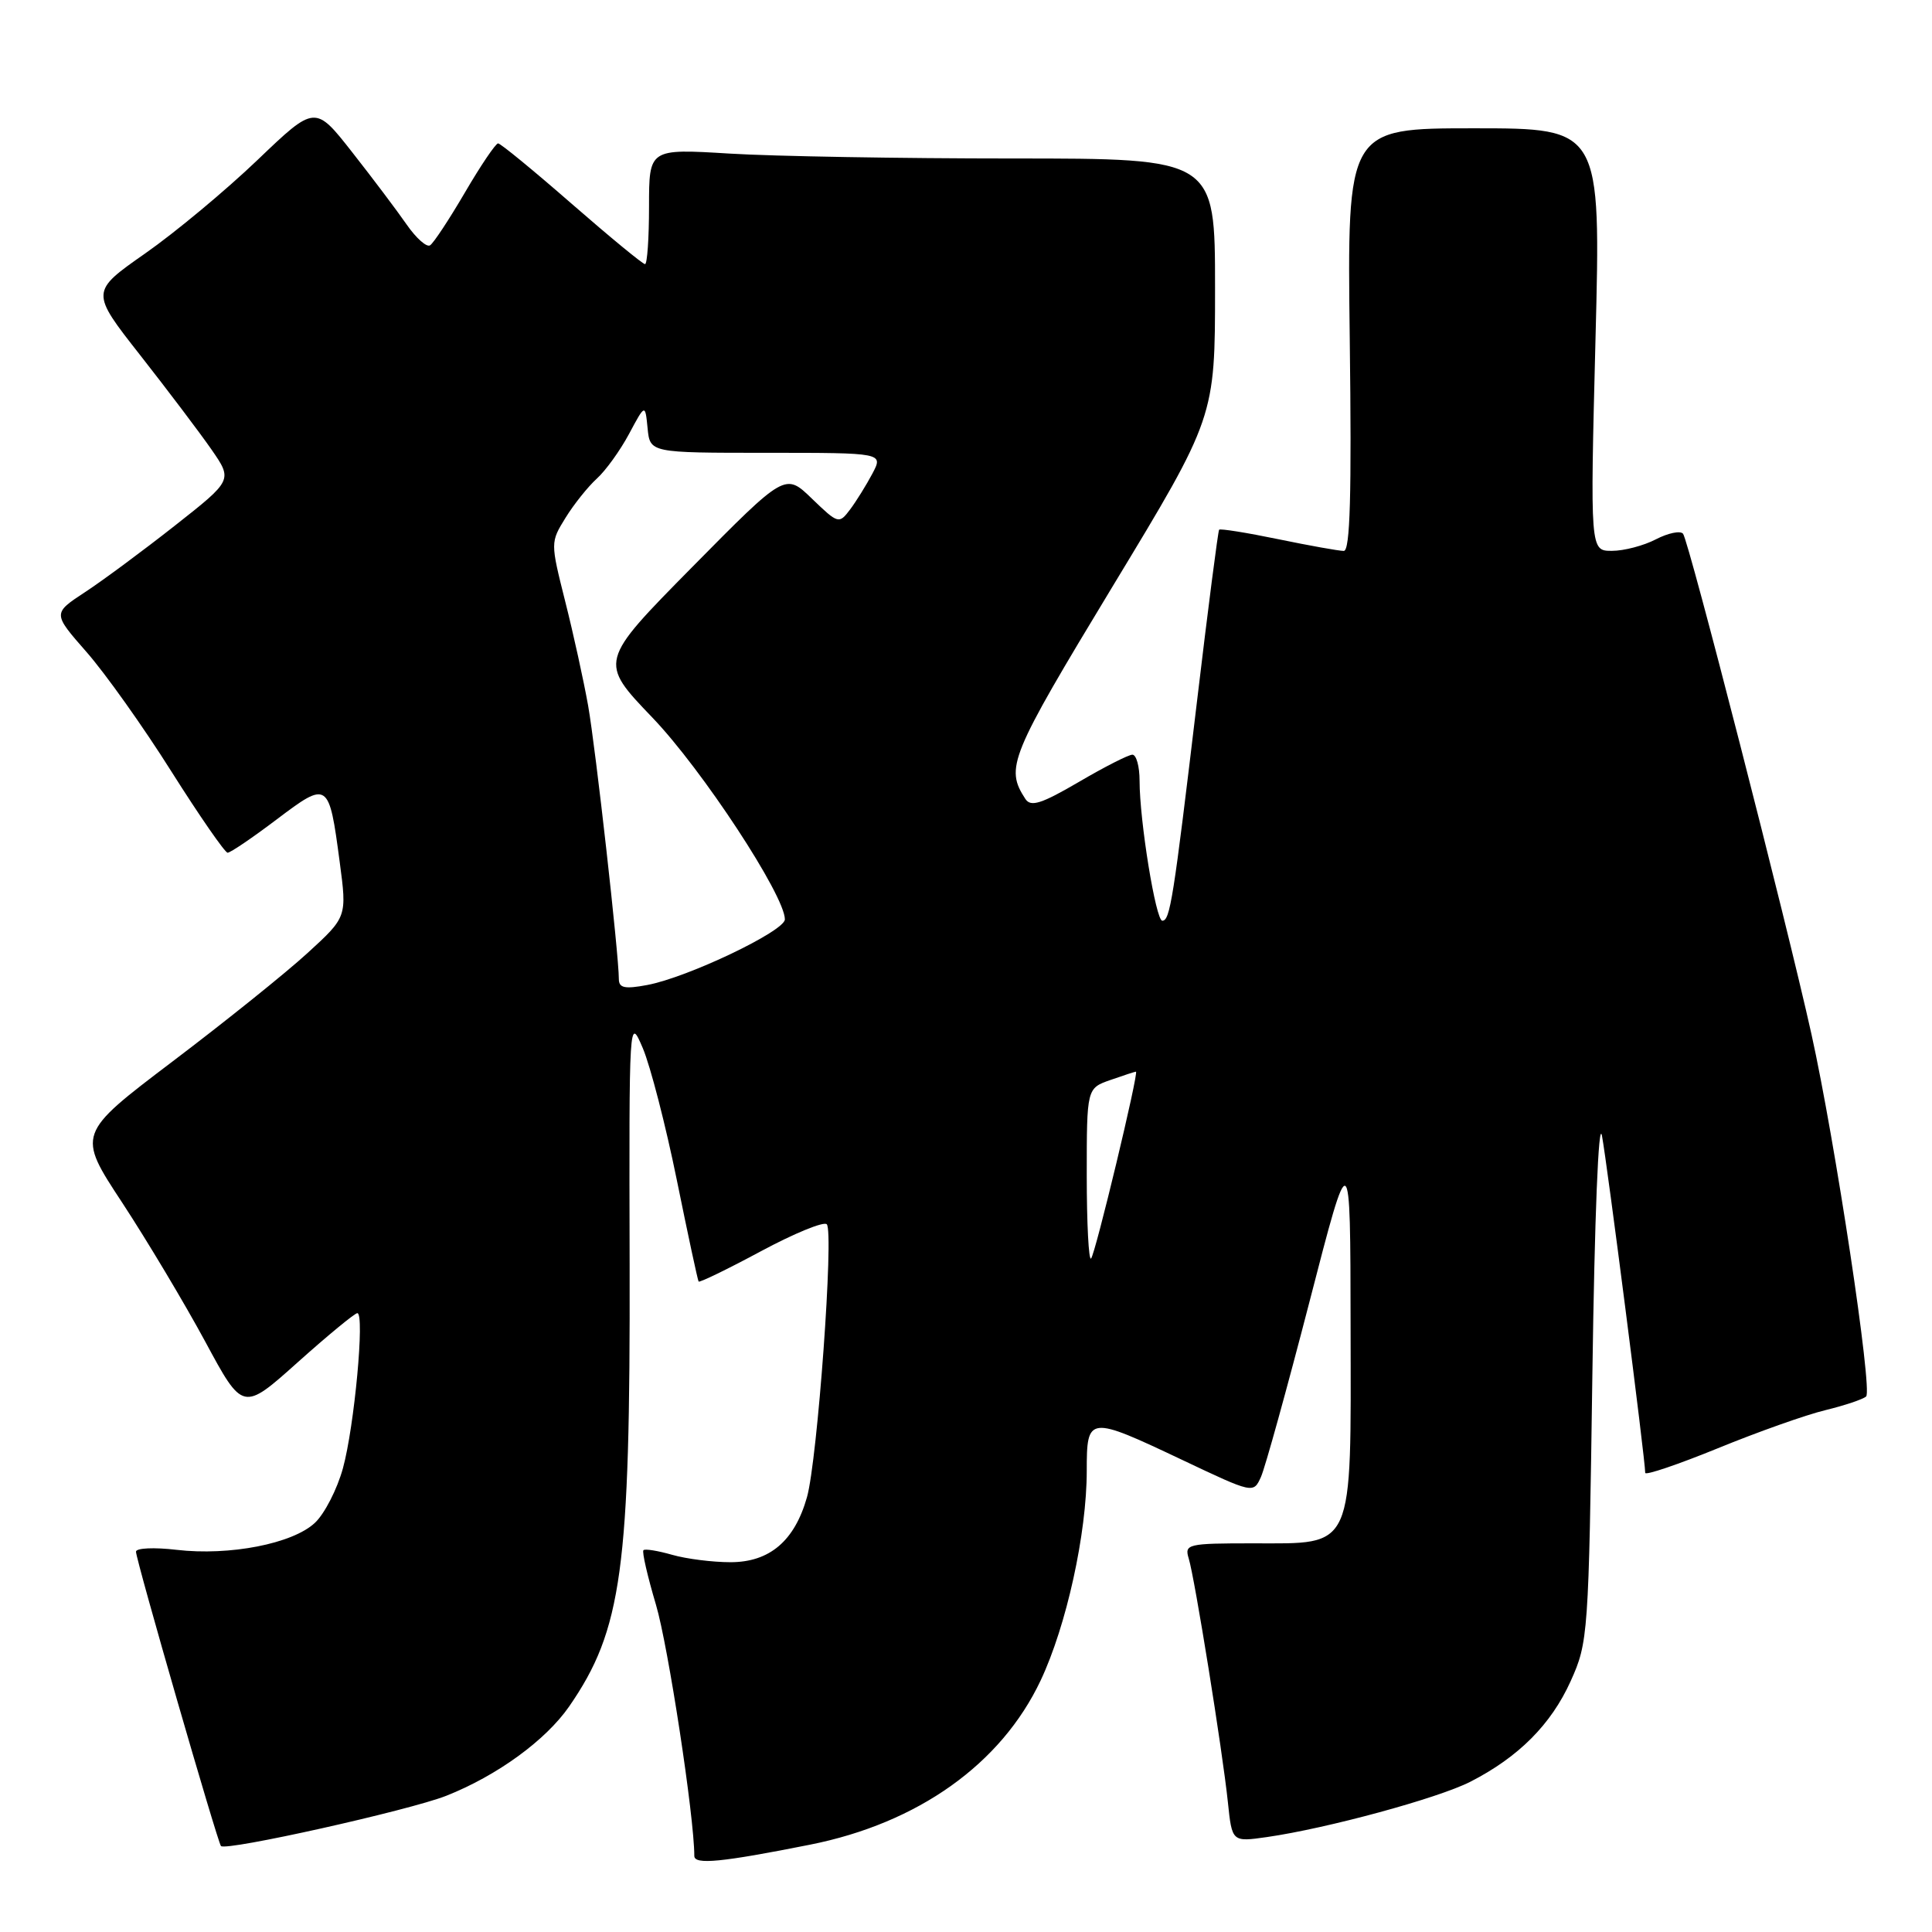 <?xml version="1.0" encoding="UTF-8" standalone="no"?>
<!DOCTYPE svg PUBLIC "-//W3C//DTD SVG 1.1//EN" "http://www.w3.org/Graphics/SVG/1.1/DTD/svg11.dtd" >
<svg xmlns="http://www.w3.org/2000/svg" xmlns:xlink="http://www.w3.org/1999/xlink" version="1.1" viewBox="0 0 256 256">
 <g >
 <path fill="currentColor"
d=" M 107.33 244.43 C 121.65 241.58 132.66 233.74 137.89 222.67 C 141.31 215.42 144.00 203.20 144.00 194.89 C 144.00 187.57 144.20 187.55 156.68 193.46 C 166.07 197.91 166.08 197.91 167.08 195.71 C 167.63 194.49 170.52 184.05 173.51 172.50 C 178.93 151.50 178.93 151.50 178.96 175.64 C 179.01 205.72 179.56 204.50 166.04 204.50 C 157.36 204.50 156.93 204.60 157.51 206.50 C 158.31 209.09 161.98 231.93 162.70 238.79 C 163.25 244.08 163.25 244.08 167.88 243.42 C 175.87 242.27 190.54 238.28 194.83 236.09 C 201.21 232.83 205.53 228.50 208.12 222.76 C 210.44 217.62 210.51 216.69 211.00 182.00 C 211.29 161.22 211.82 148.16 212.27 150.50 C 212.94 154.02 218.00 193.43 218.00 195.16 C 218.00 195.53 222.33 194.06 227.63 191.90 C 232.93 189.73 239.34 187.46 241.88 186.85 C 244.42 186.23 246.85 185.42 247.27 185.04 C 248.16 184.25 243.16 151.16 240.02 137.00 C 236.70 122.03 223.75 71.58 223.01 70.72 C 222.64 70.29 221.03 70.63 219.42 71.46 C 217.81 72.30 215.19 72.99 213.60 72.99 C 210.70 73.00 210.70 73.00 211.41 45.00 C 212.13 17.00 212.13 17.00 195.31 17.00 C 178.50 17.00 178.50 17.00 178.85 45.00 C 179.11 65.58 178.90 73.00 178.06 73.00 C 177.43 73.00 173.51 72.30 169.35 71.44 C 165.19 70.58 161.68 70.02 161.54 70.19 C 161.40 70.36 160.07 80.62 158.60 93.00 C 155.47 119.27 155.04 122.00 154.01 122.00 C 153.15 122.00 151.00 108.77 151.00 103.46 C 151.00 101.56 150.57 100.00 150.05 100.00 C 149.53 100.00 146.33 101.63 142.94 103.62 C 137.99 106.51 136.59 106.96 135.87 105.87 C 133.17 101.72 133.76 100.29 147.41 77.73 C 161.00 55.29 161.00 55.29 161.00 38.14 C 161.00 21.00 161.00 21.00 134.16 21.00 C 119.39 21.00 102.52 20.71 96.66 20.35 C 86.00 19.70 86.00 19.70 86.00 27.35 C 86.00 31.56 85.76 35.00 85.47 35.00 C 85.17 35.00 80.80 31.40 75.75 27.00 C 70.71 22.60 66.32 19.00 66.00 19.00 C 65.68 19.00 63.70 21.92 61.61 25.50 C 59.52 29.07 57.44 32.23 56.98 32.51 C 56.53 32.79 55.14 31.56 53.89 29.76 C 52.65 27.97 49.41 23.66 46.69 20.20 C 41.75 13.90 41.75 13.90 34.12 21.20 C 29.93 25.21 23.23 30.79 19.24 33.58 C 11.98 38.66 11.98 38.66 18.59 47.08 C 22.22 51.71 26.47 57.33 28.02 59.56 C 30.83 63.62 30.83 63.62 23.17 69.65 C 18.95 72.97 13.58 76.95 11.24 78.48 C 6.98 81.28 6.98 81.28 11.46 86.39 C 13.93 89.20 19.00 96.33 22.72 102.24 C 26.45 108.14 29.80 112.98 30.16 112.99 C 30.53 112.99 33.45 111.01 36.66 108.58 C 43.48 103.43 43.59 103.51 45.01 114.20 C 45.98 121.50 45.98 121.50 40.74 126.29 C 37.86 128.93 29.81 135.39 22.85 140.66 C 10.20 150.25 10.20 150.25 16.20 159.37 C 19.49 164.39 24.44 172.67 27.19 177.76 C 32.18 187.02 32.18 187.02 39.45 180.51 C 43.45 176.93 47.01 174.00 47.35 174.00 C 48.35 174.00 46.96 189.02 45.44 194.55 C 44.68 197.32 43.01 200.58 41.73 201.78 C 38.79 204.55 30.41 206.18 23.39 205.36 C 20.42 205.01 18.01 205.12 18.02 205.61 C 18.03 206.75 28.85 244.18 29.28 244.61 C 29.97 245.30 54.19 239.89 59.11 237.96 C 65.86 235.29 72.30 230.61 75.42 226.11 C 82.42 215.97 83.52 207.94 83.43 167.55 C 83.35 134.79 83.36 134.63 85.18 138.90 C 86.18 141.26 88.21 149.12 89.68 156.35 C 91.15 163.58 92.45 169.64 92.57 169.81 C 92.68 169.98 96.39 168.18 100.80 165.81 C 105.21 163.44 109.15 161.82 109.55 162.22 C 110.52 163.18 108.32 193.44 106.93 198.38 C 105.29 204.18 101.98 207.00 96.79 207.00 C 94.42 207.00 90.94 206.56 89.06 206.02 C 87.17 205.48 85.46 205.20 85.26 205.41 C 85.05 205.62 85.80 208.87 86.92 212.64 C 88.54 218.10 92.00 240.75 92.00 245.92 C 92.00 247.12 95.62 246.76 107.33 244.43 Z  M 144.00 155.76 C 144.00 144.20 144.00 144.20 147.15 143.10 C 148.88 142.49 150.40 142.00 150.52 142.00 C 150.94 142.00 145.13 166.20 144.57 166.76 C 144.26 167.08 144.00 162.13 144.00 155.76 Z  M 82.00 129.72 C 82.00 126.50 78.93 99.18 77.93 93.50 C 77.34 90.20 75.98 83.98 74.89 79.68 C 72.93 71.87 72.93 71.86 74.93 68.62 C 76.03 66.83 77.90 64.50 79.07 63.43 C 80.25 62.37 82.17 59.70 83.35 57.50 C 85.49 53.50 85.49 53.50 85.81 56.75 C 86.13 60.00 86.13 60.00 101.59 60.00 C 117.05 60.00 117.05 60.00 115.60 62.75 C 114.80 64.26 113.47 66.40 112.65 67.50 C 111.17 69.46 111.07 69.43 107.59 66.08 C 104.05 62.65 104.05 62.65 91.70 75.16 C 79.35 87.68 79.35 87.68 86.45 95.09 C 93.03 101.95 104.00 118.66 104.00 121.82 C 104.00 123.37 91.12 129.52 85.75 130.52 C 82.77 131.08 82.00 130.91 82.00 129.72 Z "/>
</g>
</svg>
